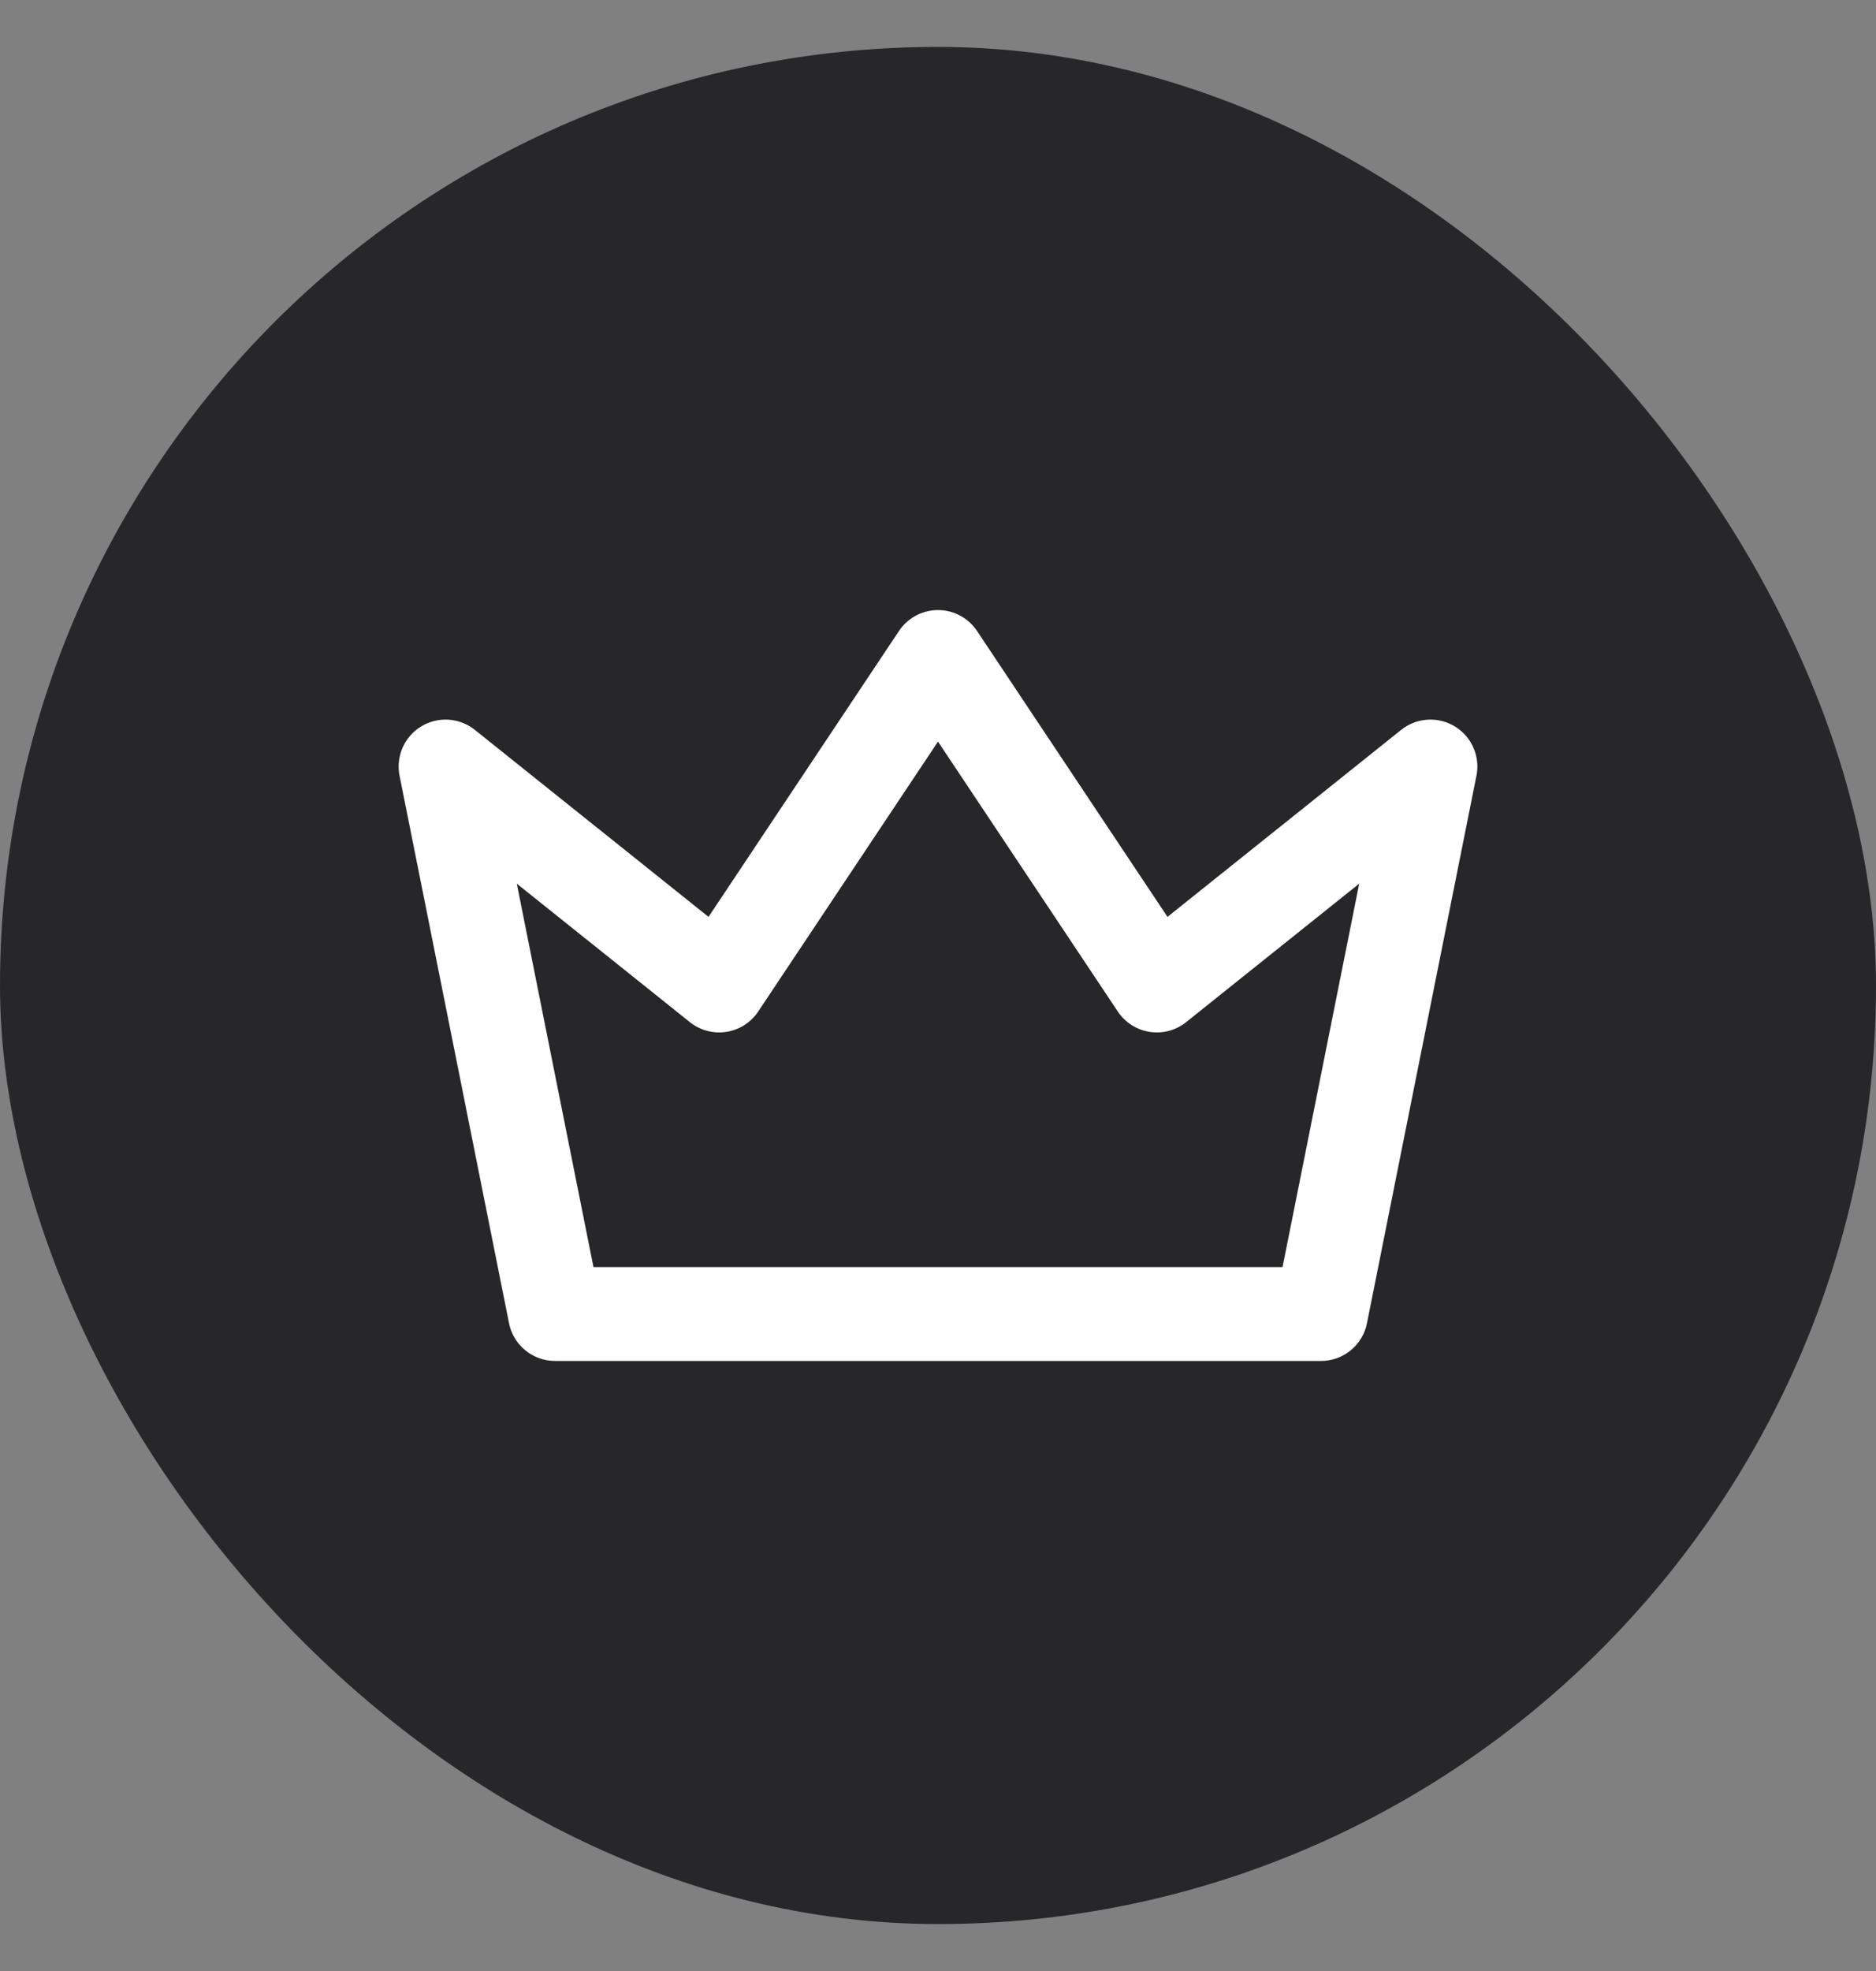 <svg width="20" height="21" viewBox="0 0 20 21" fill="none" xmlns="http://www.w3.org/2000/svg">
<rect x="0" y="0" width="20" height="21" fill="#808080" stroke="none"/>
<rect y="0.5" width="20" height="20" rx="10" fill="#272729"/>
<path d="M10 7L12.333 10.5L15.25 8.167L14.083 14H5.917L4.75 8.167L7.667 10.5L10 7Z" stroke="white" stroke-linecap="round" stroke-linejoin="round"/>
</svg>
